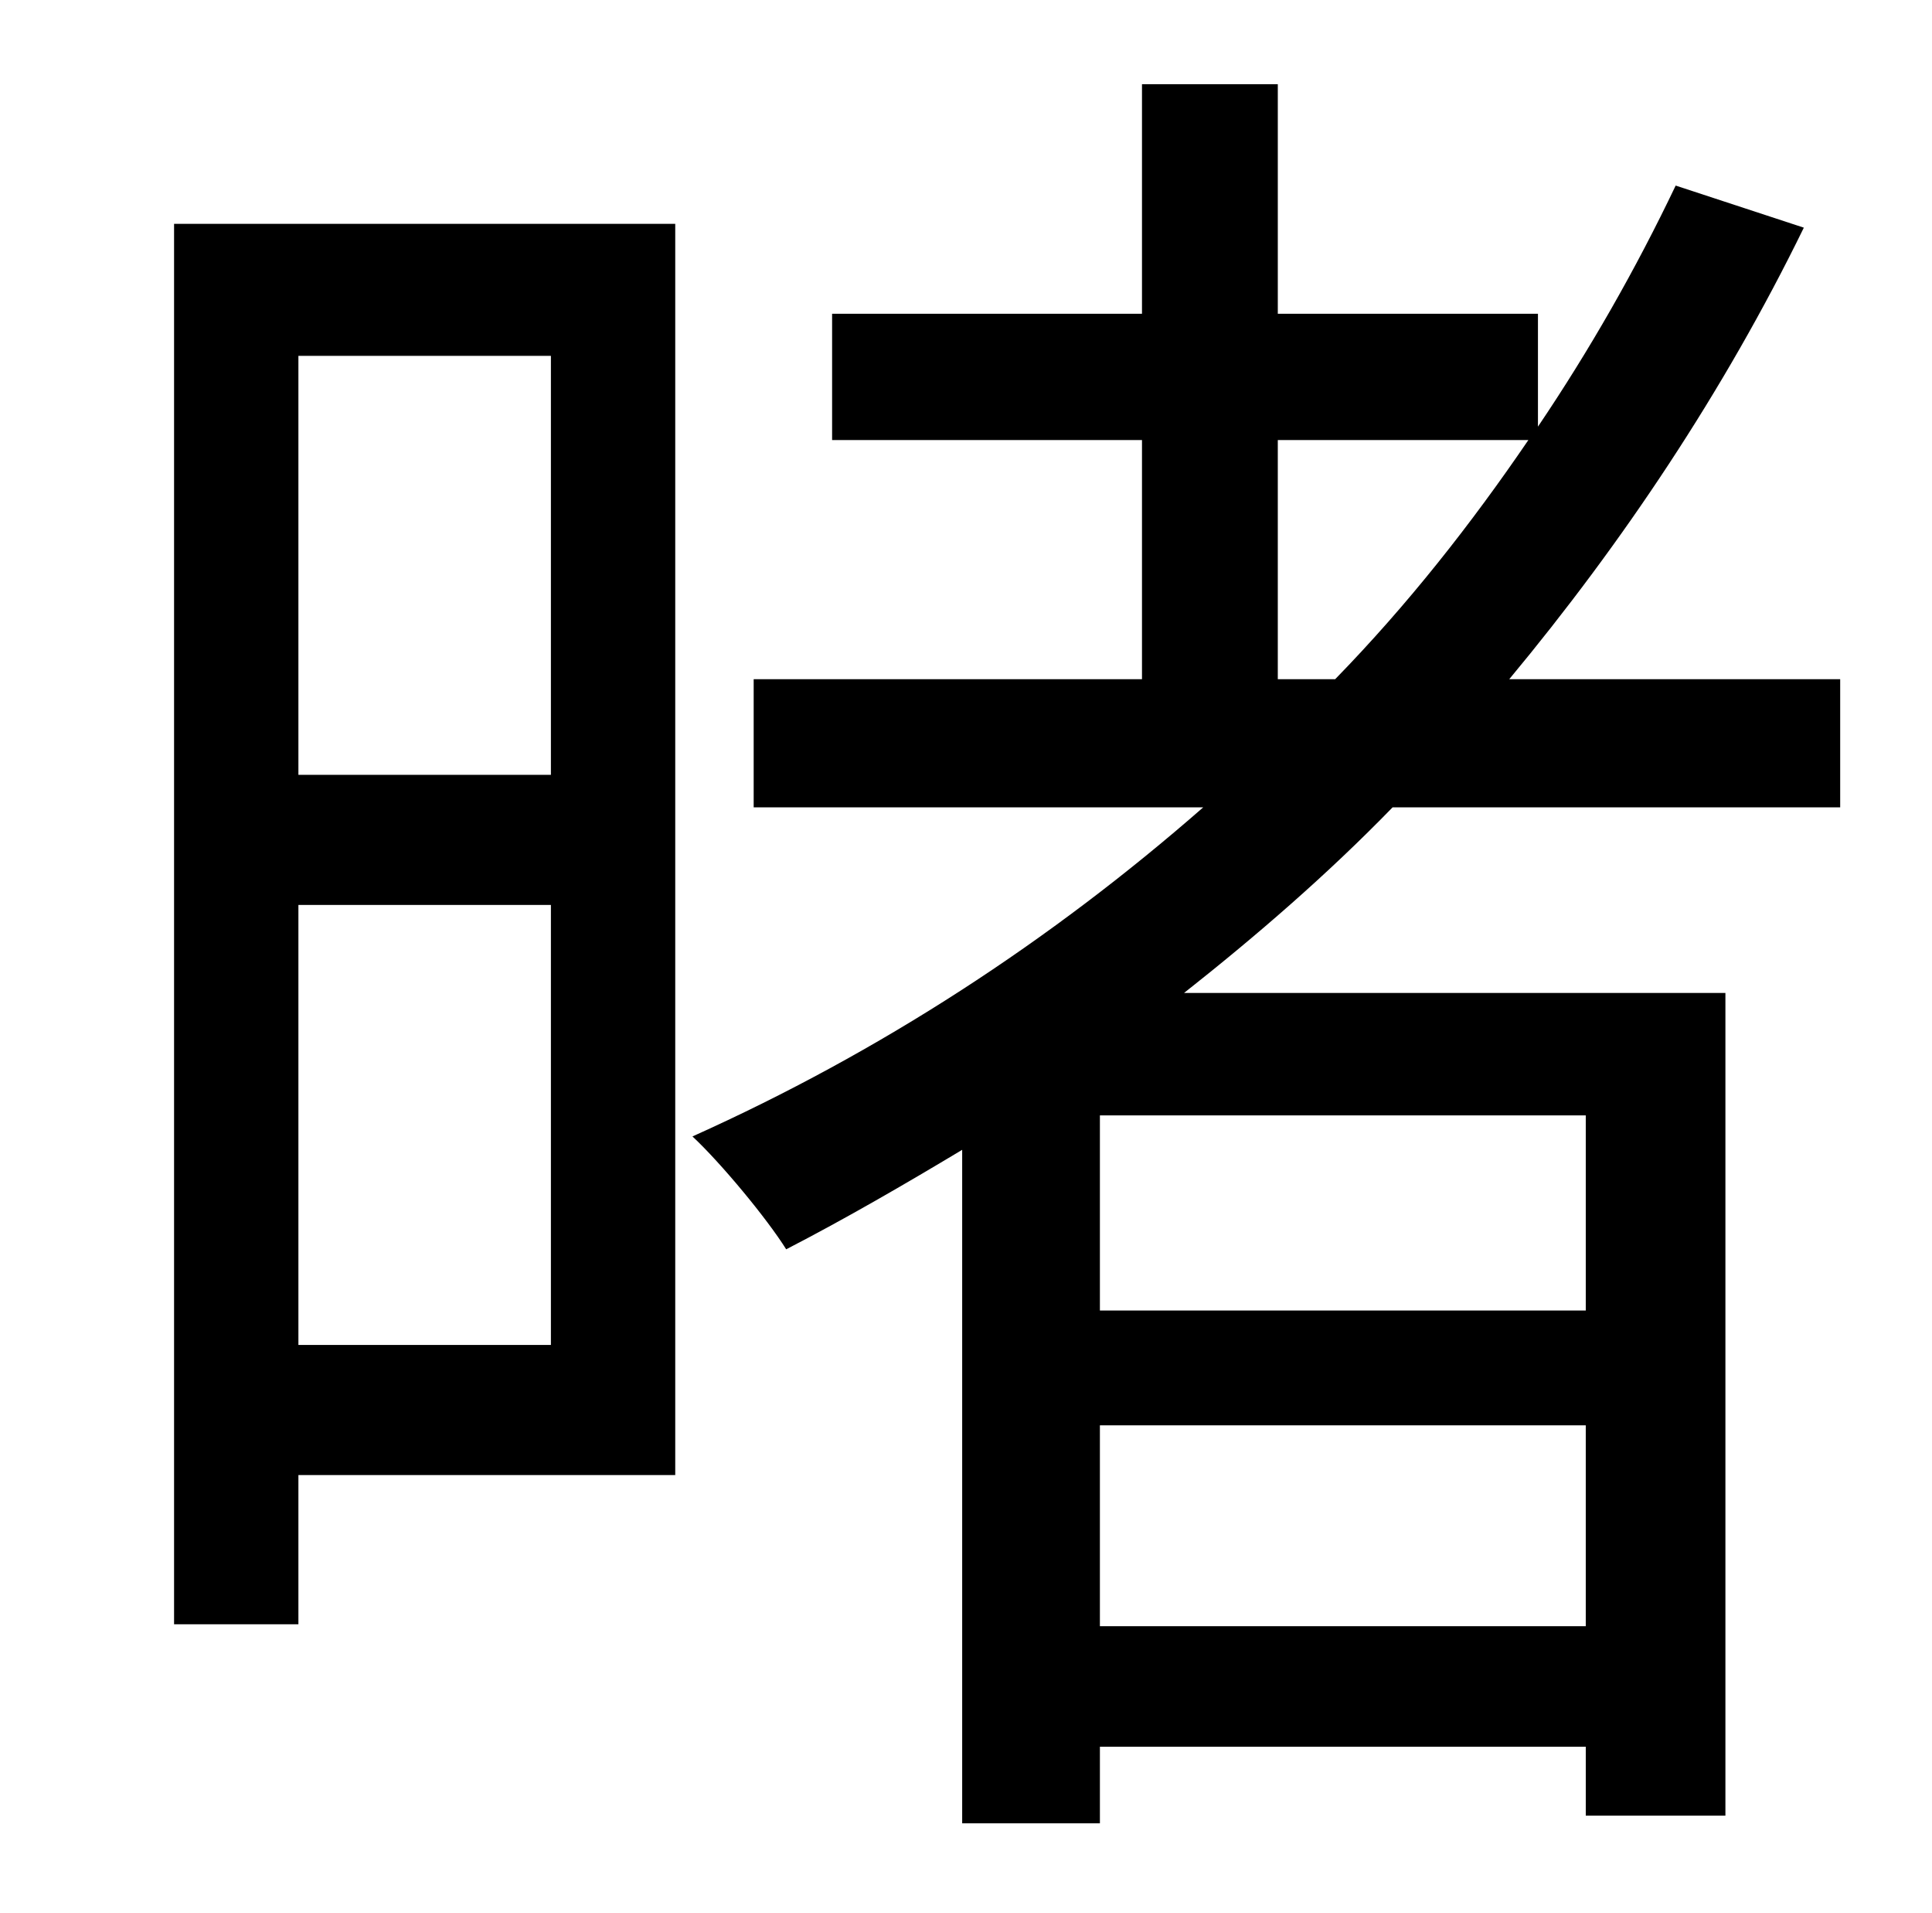 <?xml version="1.0" standalone="no"?>
<!DOCTYPE svg PUBLIC "-//W3C//DTD SVG 1.1//EN" "http://www.w3.org/Graphics/SVG/1.1/DTD/svg11.dtd" >
<svg xmlns="http://www.w3.org/2000/svg" xmlns:xlink="http://www.w3.org/1999/xlink" version="1.1" viewBox="-10 0 1010 1000">
   <path fill="currentColor"
d="M278 186h-132v219h132v-219zM146 703h132v-230h-132v230zM343 117v654h-197v78h-65v-732h262zM819 685v-102h-254v102h254zM565 850h254v-105h-254v105zM658 230v125h30c38 -39 71 -81 101 -125h-131zM952 422h-234c-34 35 -71 67 -109 97h283v430h-73v-36h-254v40h-72
v-352c-30 18 -61 36 -92 52c-10 -16 -34 -45 -49 -59c98 -44 187 -102 267 -172h-235v-67h203v-125h-162v-66h162v-120h71v120h136v59c27 -40 51 -82 72 -126l67 22c-42 86 -95 165 -154 236h173v67z" />
</svg>
